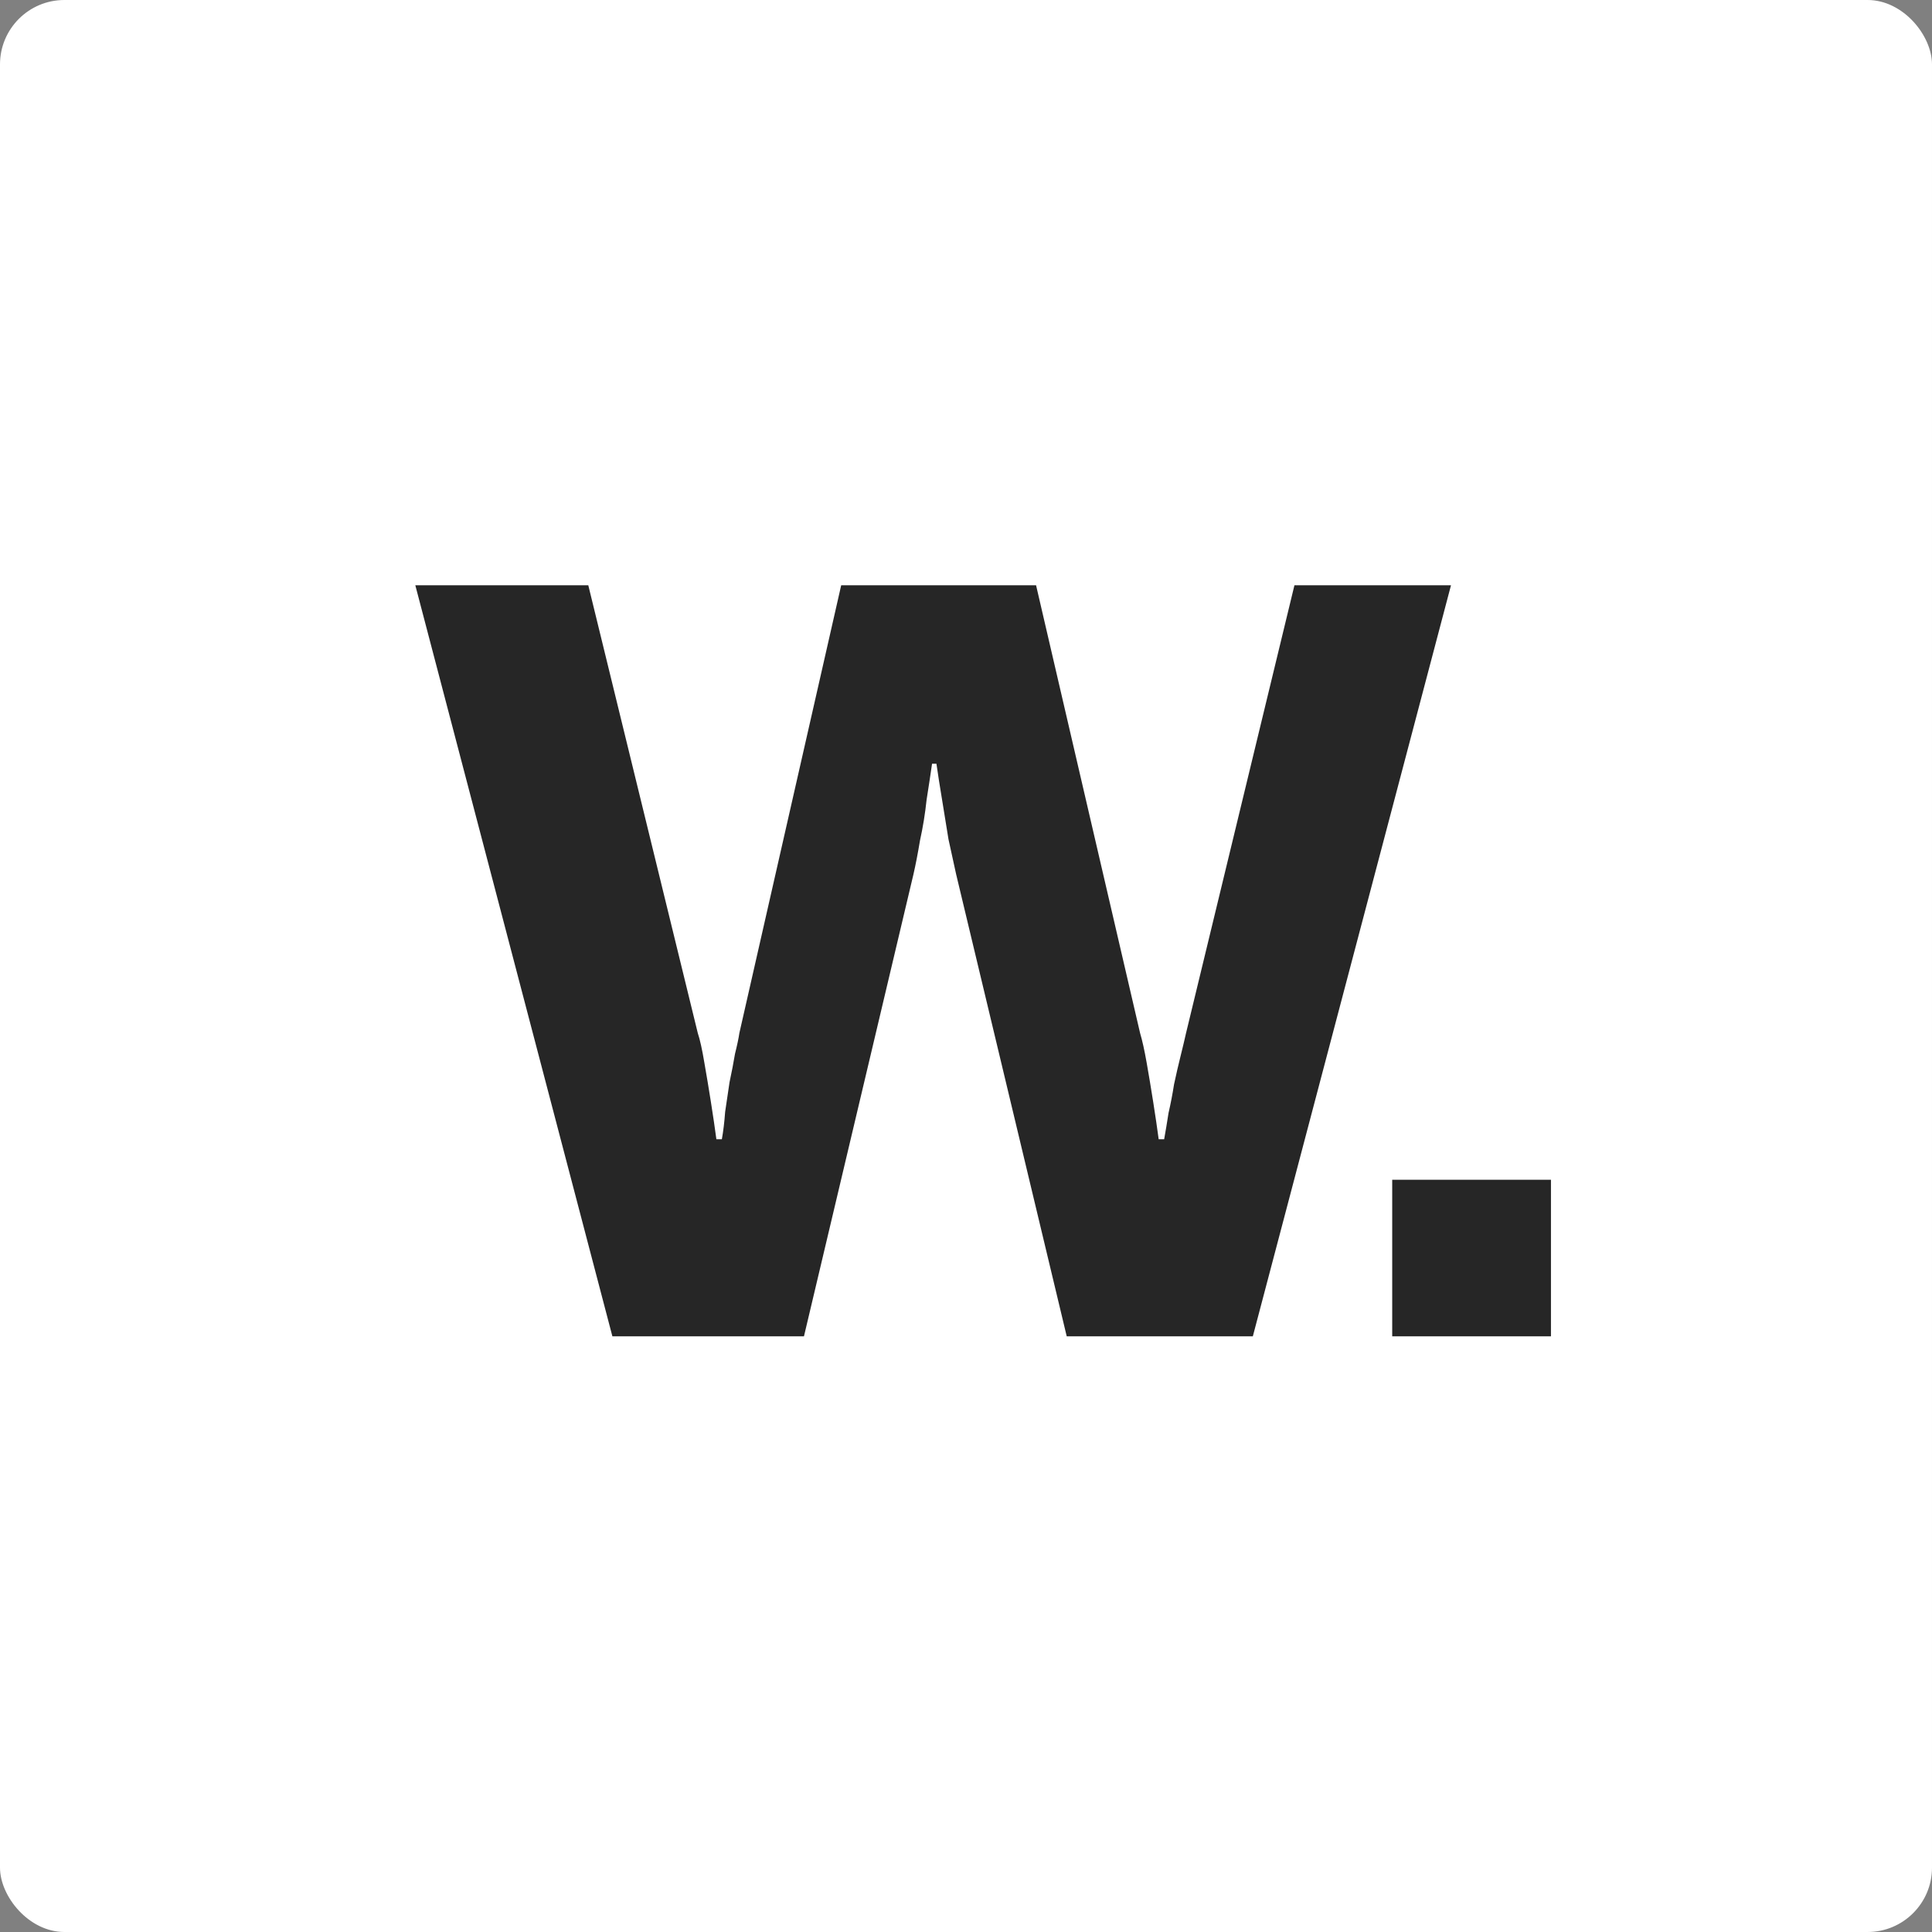 <svg width="120" height="120" viewBox="0 0 120 120" fill="none" xmlns="http://www.w3.org/2000/svg">
<rect x="0" y="0" width="120" height="120" fill="#808080" stroke="none"/>
<rect width="120" height="120" rx="4" fill="white"/>
<path d="M38.036 83L25.796 36.352H36.54L43.34 64.164C43.476 64.572 43.612 65.184 43.748 66C43.884 66.771 44.02 67.587 44.156 68.448C44.292 69.309 44.405 70.08 44.496 70.76H44.836C44.926 70.261 44.994 69.695 45.04 69.06C45.13 68.425 45.221 67.813 45.312 67.224C45.448 66.589 45.561 66 45.652 65.456C45.788 64.912 45.878 64.481 45.924 64.164L52.248 36.352H64.352L70.812 64.164C70.948 64.617 71.084 65.229 71.22 66C71.356 66.771 71.492 67.587 71.628 68.448C71.764 69.309 71.877 70.08 71.968 70.76H72.308C72.398 70.261 72.489 69.717 72.58 69.128C72.716 68.539 72.829 67.949 72.92 67.36C73.056 66.725 73.192 66.136 73.328 65.592C73.464 65.048 73.577 64.572 73.668 64.164L80.4 36.352H90.124L77.816 83H66.256L59.388 54.304C59.252 53.669 59.093 52.944 58.912 52.128C58.776 51.267 58.64 50.428 58.504 49.612C58.368 48.796 58.254 48.071 58.164 47.436H57.892C57.801 48.071 57.688 48.819 57.552 49.68C57.461 50.541 57.325 51.38 57.144 52.196C57.008 53.012 56.872 53.715 56.736 54.304L49.936 83H38.036ZM86.473 83V73.276H96.333V83H86.473Z" fill="#262626"/>
</svg>
